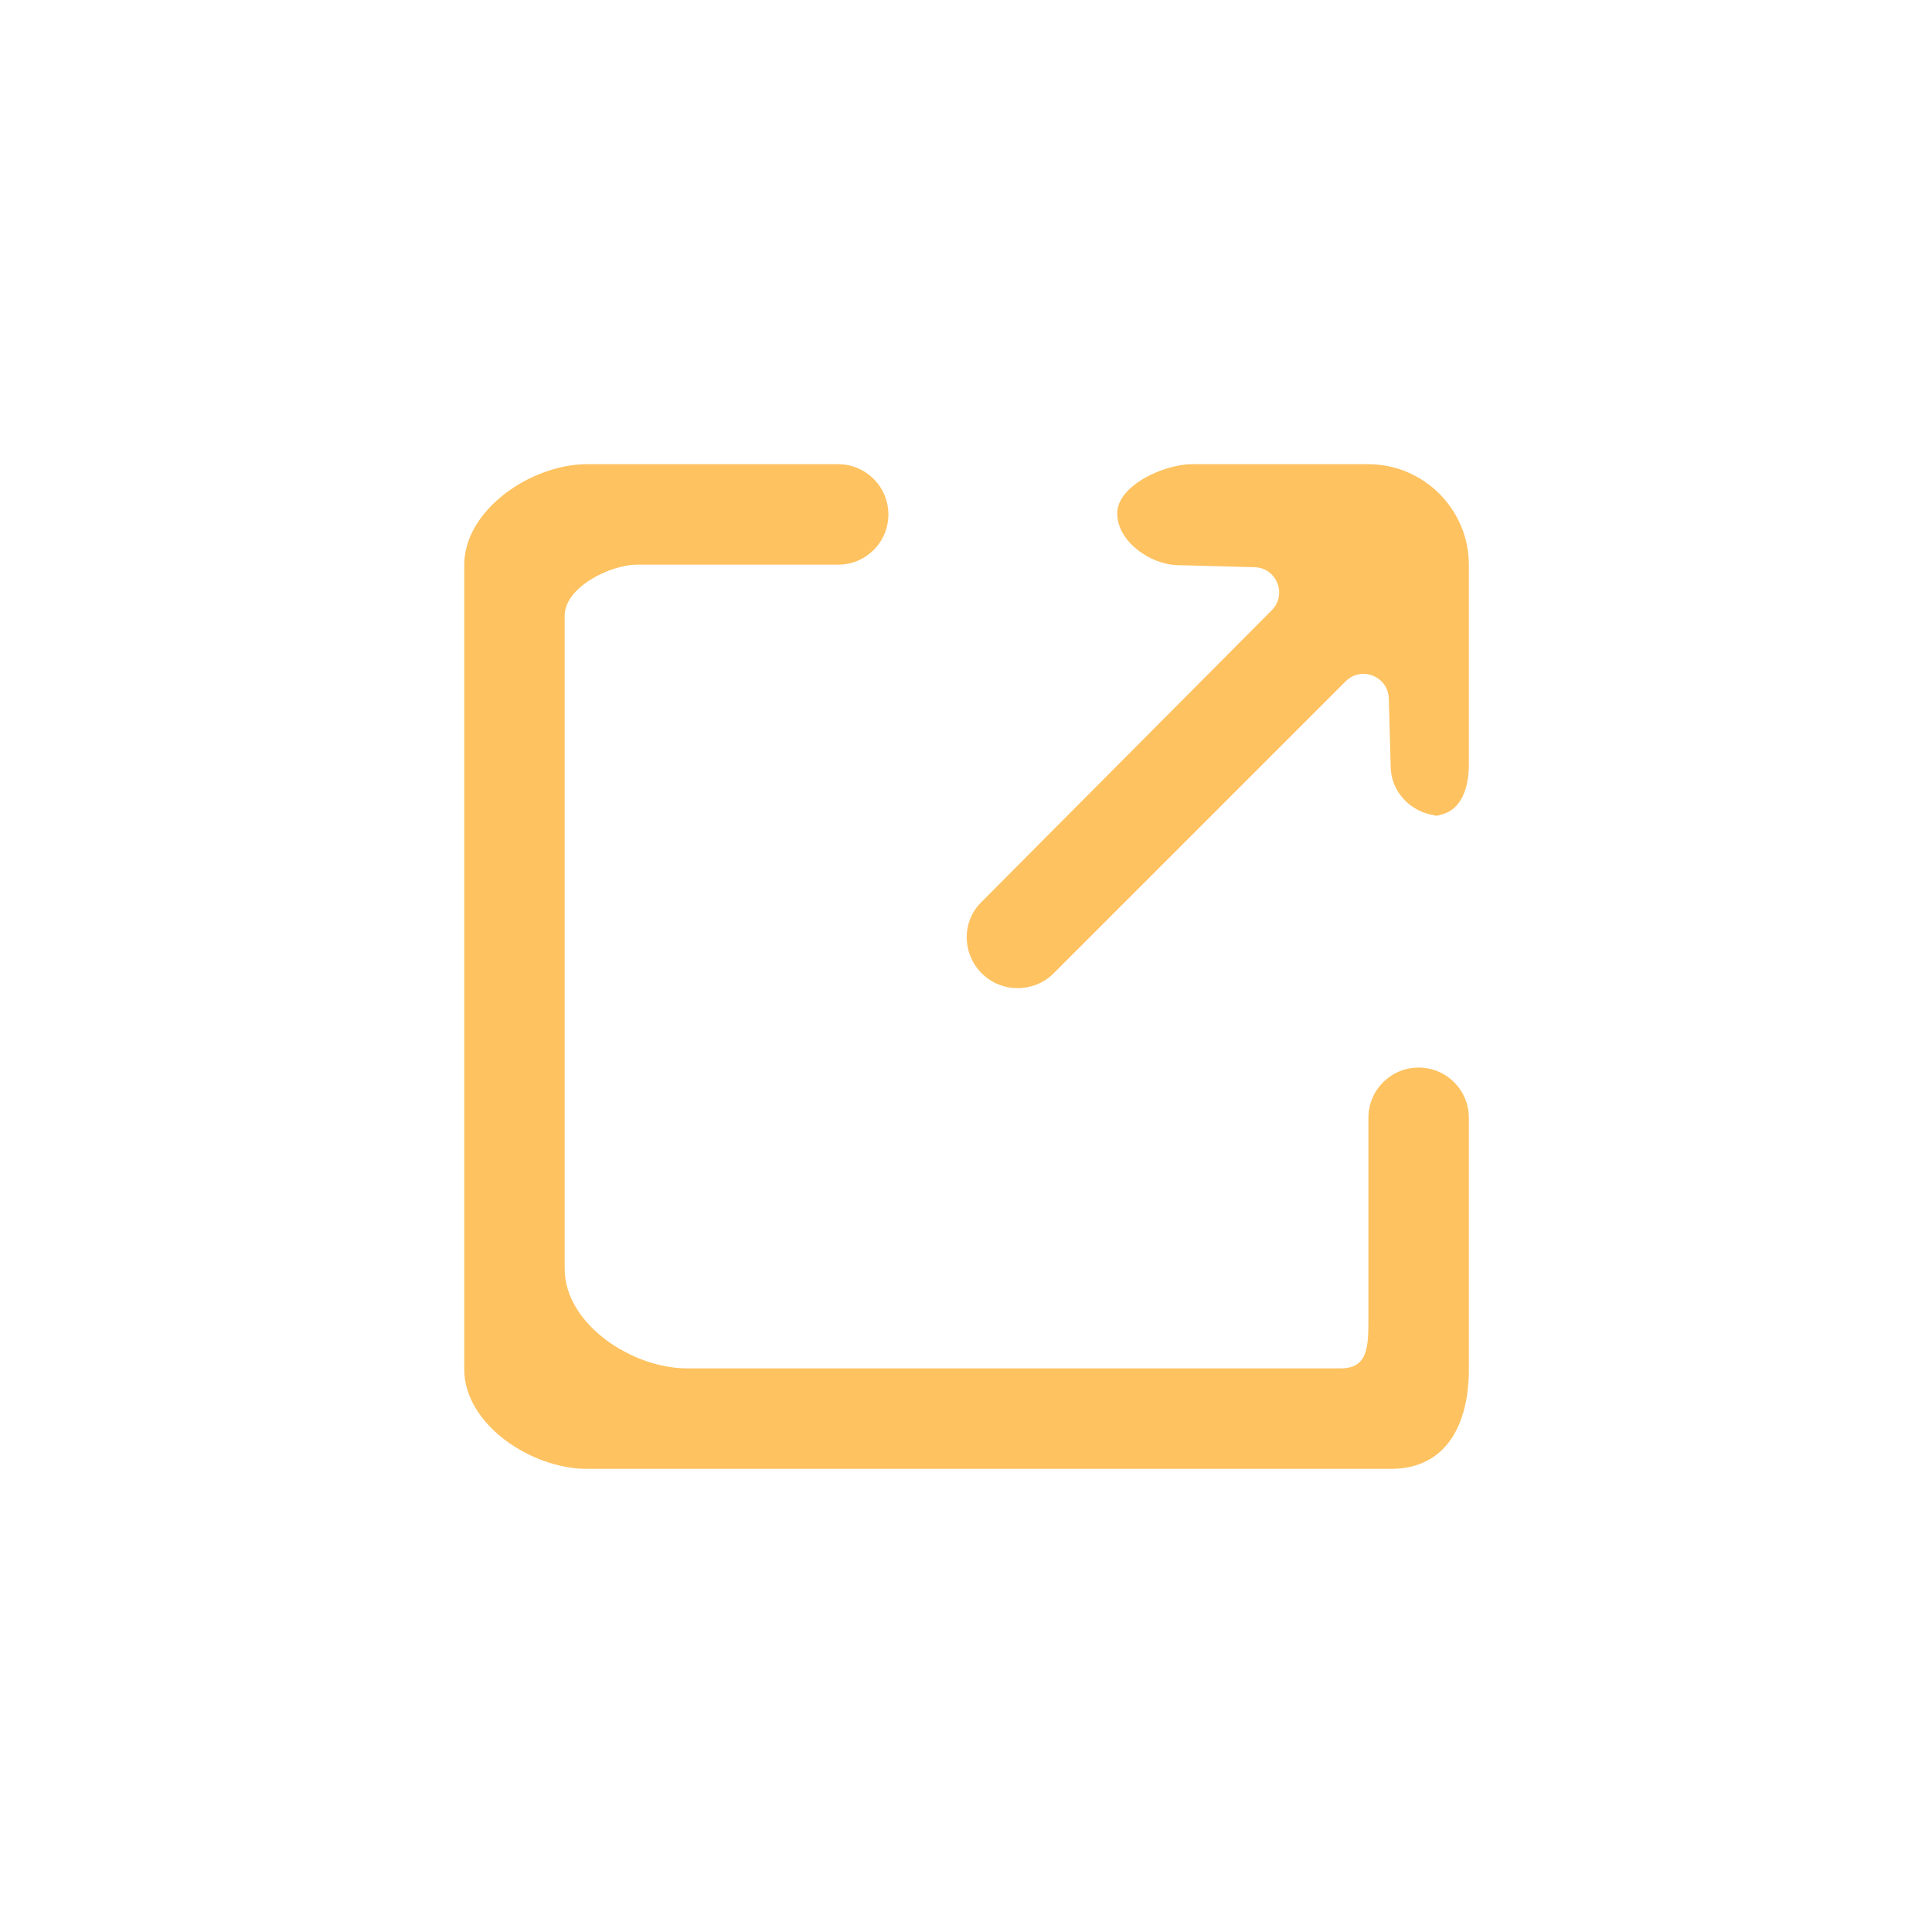 <svg xmlns="http://www.w3.org/2000/svg" xmlns:xlink="http://www.w3.org/1999/xlink" width="500" zoomAndPan="magnify" viewBox="0 0 375 375" height="500" preserveAspectRatio="xMidYMid meet" version="1.0"><defs><clipPath id="e098df14a8"><path d="M 90.105 90.105 L 285.105 90.105 L 285.105 285.105 L 90.105 285.105 Z M 90.105 90.105 " clip-rule="nonzero"/></clipPath></defs><rect x="-37.5" width="450" fill="#ffffff" y="-37.5" height="450" fill-opacity="1"/><rect x="-37.5" width="450" fill="#ffffff" y="-37.5" height="450" fill-opacity="1"/><g clip-path="url(#e098df14a8)"><path fill="#fec260" d="M 204.492 188.941 L 261.188 132.246 C 264.23 129.203 269.438 131.27 269.566 135.57 L 269.934 148.891 C 270.09 154.27 274.574 158.355 279.957 158.355 L 277.793 158.355 C 283.176 158.355 285.105 153.715 285.105 148.332 L 285.105 109.605 C 285.105 98.883 276.332 90.105 265.605 90.105 L 231.316 90.105 C 225.922 90.105 216.855 94.25 216.855 99.633 L 216.855 99.66 C 216.855 105.043 223.164 109.547 228.547 109.695 L 243.504 110.094 C 247.801 110.199 249.879 115.406 246.848 118.449 L 190.426 175.156 C 186.621 178.957 186.758 185.129 190.57 188.941 C 194.371 192.746 200.68 192.754 204.492 188.941 M 285.105 216.965 L 285.105 265.754 C 285.105 276.496 280.719 285.105 269.973 285.105 L 113.895 285.105 C 103.152 285.105 90.105 276.496 90.105 265.754 L 90.105 109.676 C 90.105 98.922 103.152 90.105 113.895 90.105 L 162.684 90.105 C 168.066 90.105 172.434 94.473 172.434 99.855 C 172.434 105.246 168.066 109.605 162.684 109.605 L 123.684 109.605 C 118.305 109.605 109.605 114.07 109.605 119.465 L 109.605 246.254 C 109.605 256.996 122.652 265.605 133.395 265.605 L 260.184 265.605 C 265.566 265.605 265.605 261.344 265.605 255.965 L 265.605 216.965 C 265.605 211.57 269.965 207.215 275.355 207.215 C 280.738 207.215 285.105 211.57 285.105 216.965 " fill-opacity="1" fill-rule="evenodd"/></g></svg>